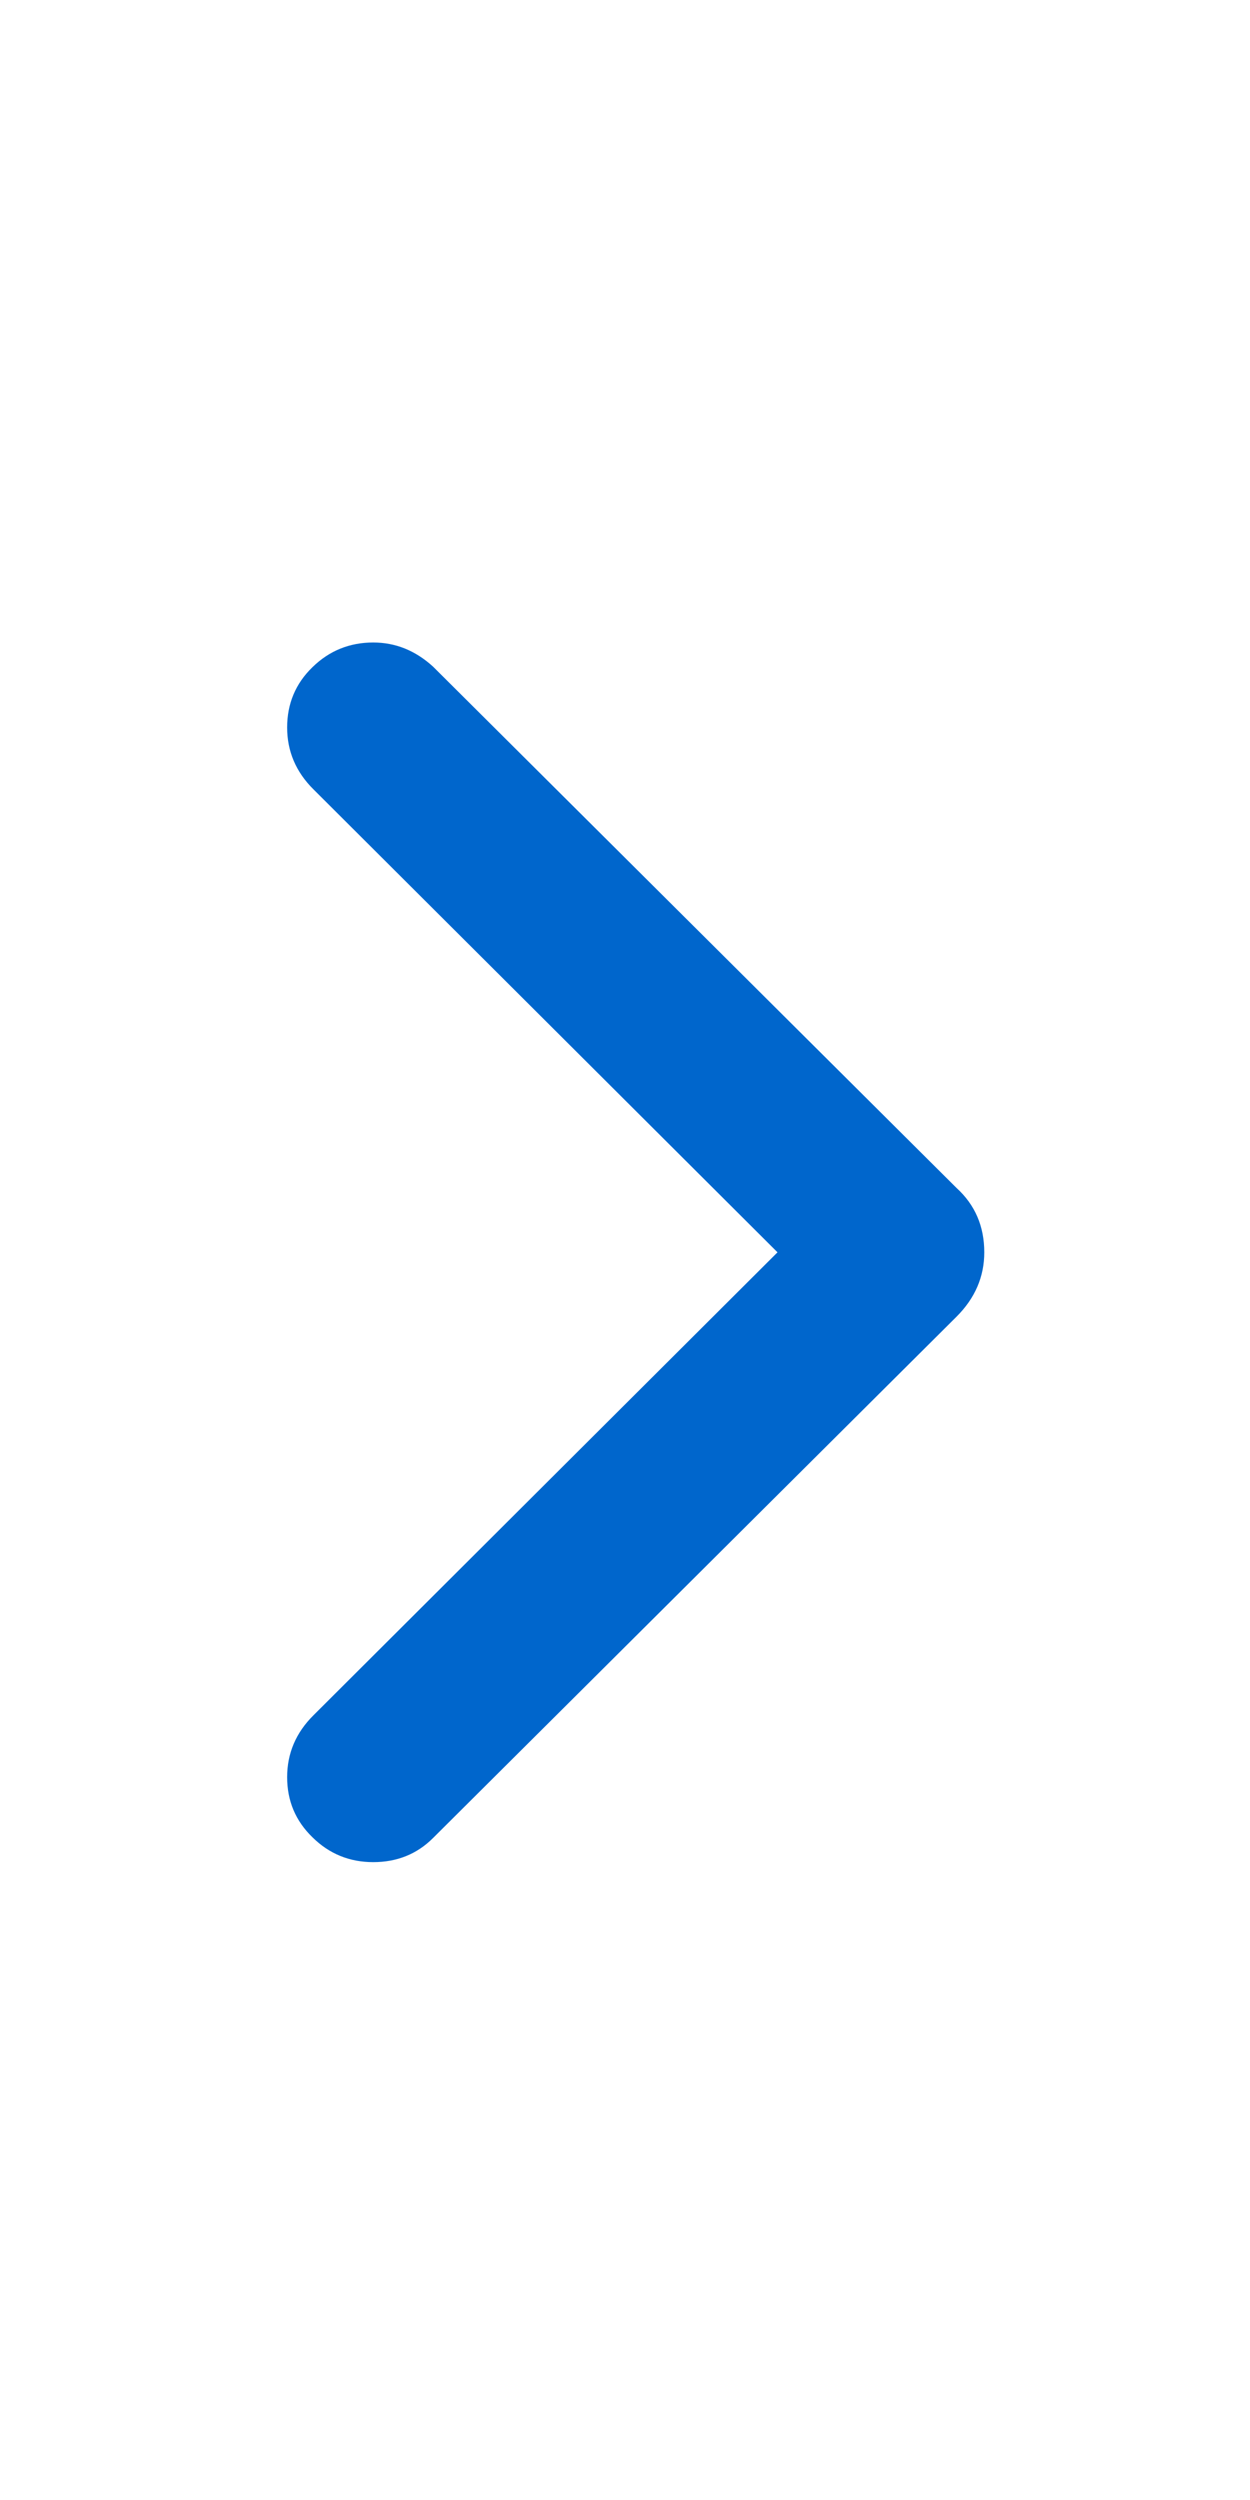 <svg width="7" height="14" viewBox="0 0 7 14" fill="none" xmlns="http://www.w3.org/2000/svg">
<path d="M2.09 10.428C1.958 10.428 1.844 10.382 1.75 10.289C1.655 10.197 1.608 10.085 1.608 9.952C1.608 9.819 1.657 9.703 1.756 9.605L4.354 7.013L1.756 4.421C1.657 4.323 1.608 4.207 1.608 4.074C1.608 3.941 1.655 3.828 1.75 3.736C1.844 3.644 1.958 3.598 2.09 3.598C2.215 3.598 2.326 3.643 2.425 3.733L5.357 6.653C5.46 6.747 5.512 6.867 5.512 7.013C5.512 7.15 5.46 7.27 5.357 7.373L2.425 10.293C2.335 10.383 2.223 10.428 2.09 10.428Z" fill="#0066CC"/>
</svg>
